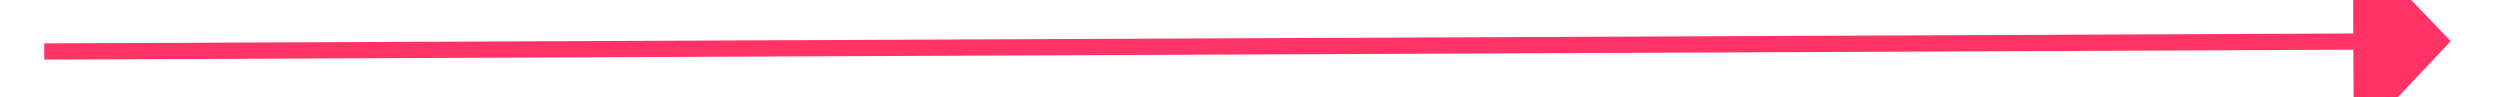 ﻿<?xml version="1.0" encoding="utf-8"?>
<svg version="1.1" xmlns:xlink="http://www.w3.org/1999/xlink" width="154px" height="6px" preserveAspectRatio="xMinYMid meet" viewBox="850 4575  154 4" xmlns="http://www.w3.org/2000/svg">
  <g transform="matrix(-0.259 0.966 -0.966 -0.259 5587.968 4866.202 )">
    <path d="M 39 143  L 1.316 4.824  " stroke-width="1" stroke="#ff3366" fill="none" transform="matrix(1 0 0 1 908 4505 )" />
    <path d="M 7.657 4.131  L 0 0  L -4.499 7.446  L 7.657 4.131  Z " fill-rule="nonzero" fill="#ff3366" stroke="none" transform="matrix(1 0 0 1 908 4505 )" />
  </g>
</svg>